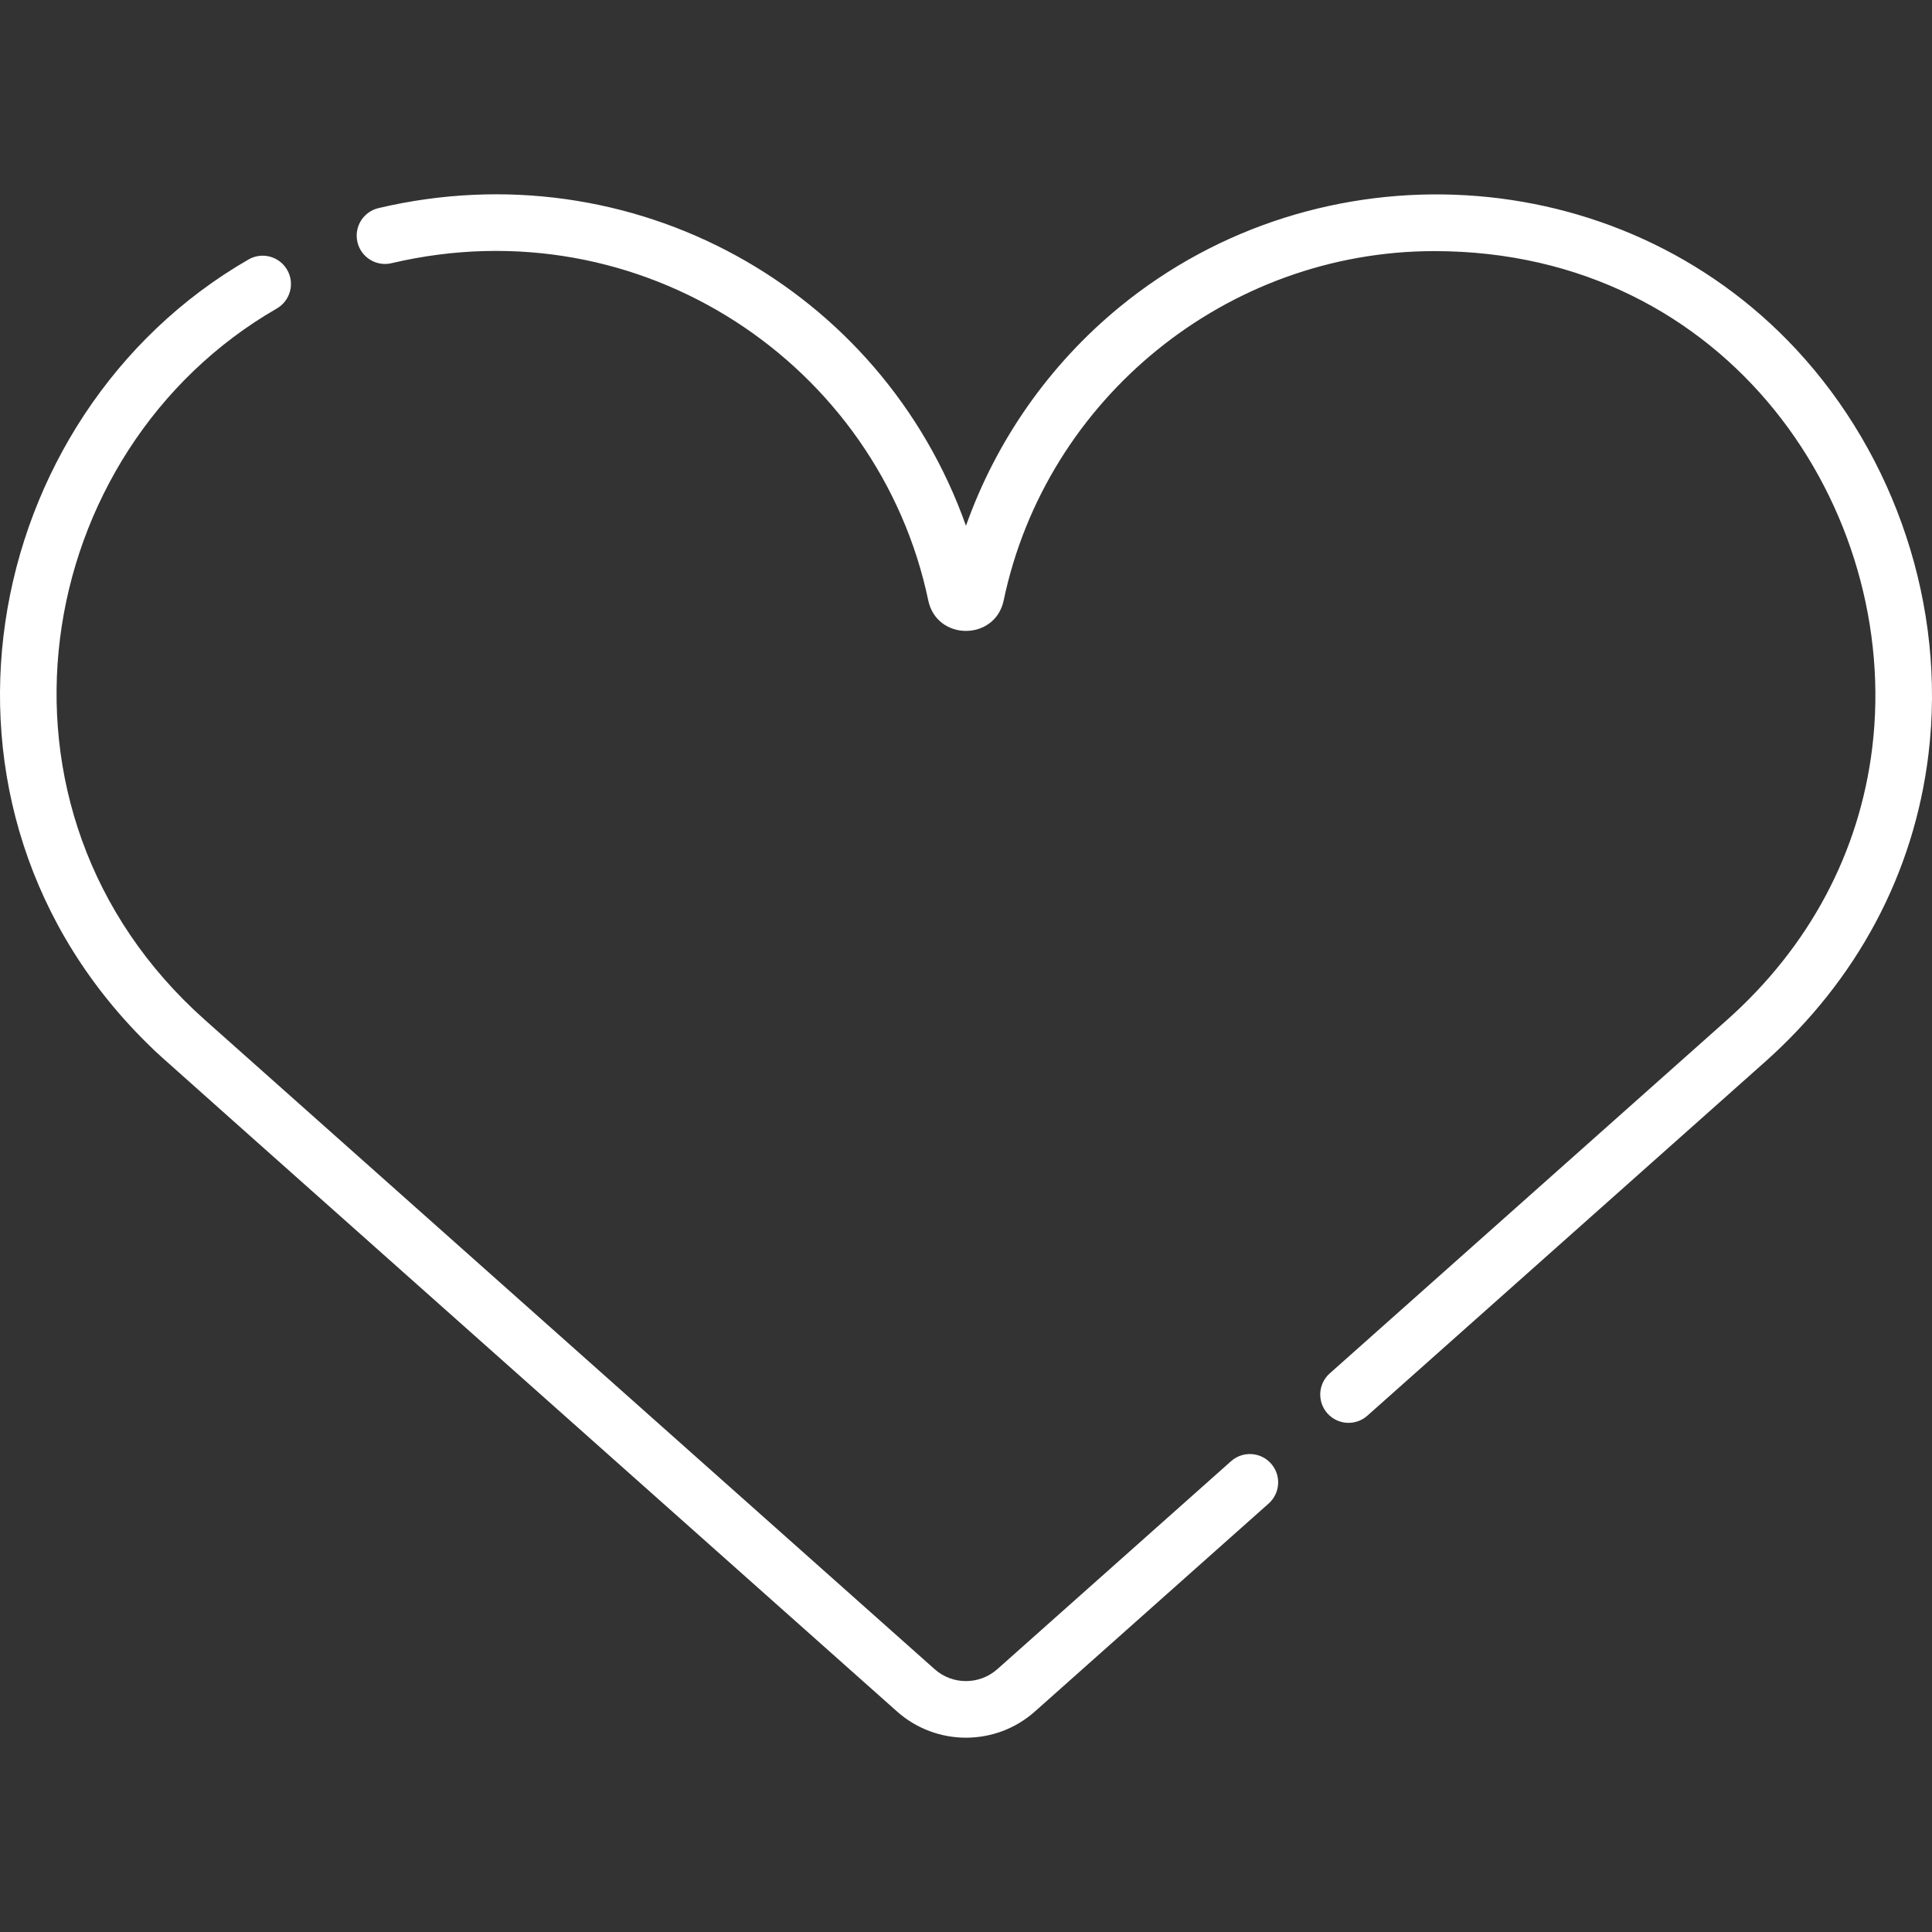 <?xml version="1.0"?>
<svg xmlns="http://www.w3.org/2000/svg" xmlns:xlink="http://www.w3.org/1999/xlink" xmlns:svgjs="http://svgjs.com/svgjs" version="1.1" width="512" height="512" x="0" y="0" viewBox="0 0 511.97 511.97" style="enable-background:new 0 0 512 512" xml:space="preserve" class=""><rect x="0" y="0" width="511.97" height="511.97" fill="#333333" stroke="none"/><g><g xmlns="http://www.w3.org/2000/svg"><path d="m237.696 453.525c-208.715-185.701-194.484-172.975-197.361-175.737-.007-.006-.014-.013-.021-.02-66.309-63.694-45.938-167.824 25.543-209.008 3.59-2.069 8.175-.834 10.243 2.754 2.068 3.589.834 8.175-2.754 10.243-65.195 37.561-81.652 132.847-19.018 188.541l193.339 172.021c4.743 4.22 11.885 4.209 16.619 0l61.937-55.107c3.095-2.753 7.835-2.478 10.588.618 2.753 3.095 2.477 7.835-.618 10.588l-61.937 55.107c-10.432 9.281-26.149 9.263-36.56 0zm114.057-78.99c-2.753-3.095-2.477-7.835.618-10.588l105.253-93.647c21.822-19.416 35.141-44.384 38.517-72.206 7.631-62.911-37.907-131.55-116.039-131.55-54.878 0-102.877 38.923-114.129 92.55-2.262 10.779-17.722 10.804-19.992.003-13.087-62.368-75.851-105.011-142.238-89.349-4.031.947-8.07-1.545-9.022-5.578-.951-4.031 1.546-8.071 5.578-9.022 67.205-15.854 133.377 21.234 155.678 84.187 7.962-22.477 22.026-42.638 40.643-57.929 52.862-43.422 132.372-39.423 179.433 11.257 26.143 28.154 39.739 68.014 34.979 107.237-3.823 31.505-18.843 59.724-43.437 81.605l-105.253 93.647c-3.096 2.754-7.837 2.477-10.589-.617z" fill="#ffffff" data-original="#000000" style="" class=""/></g></g></svg>
